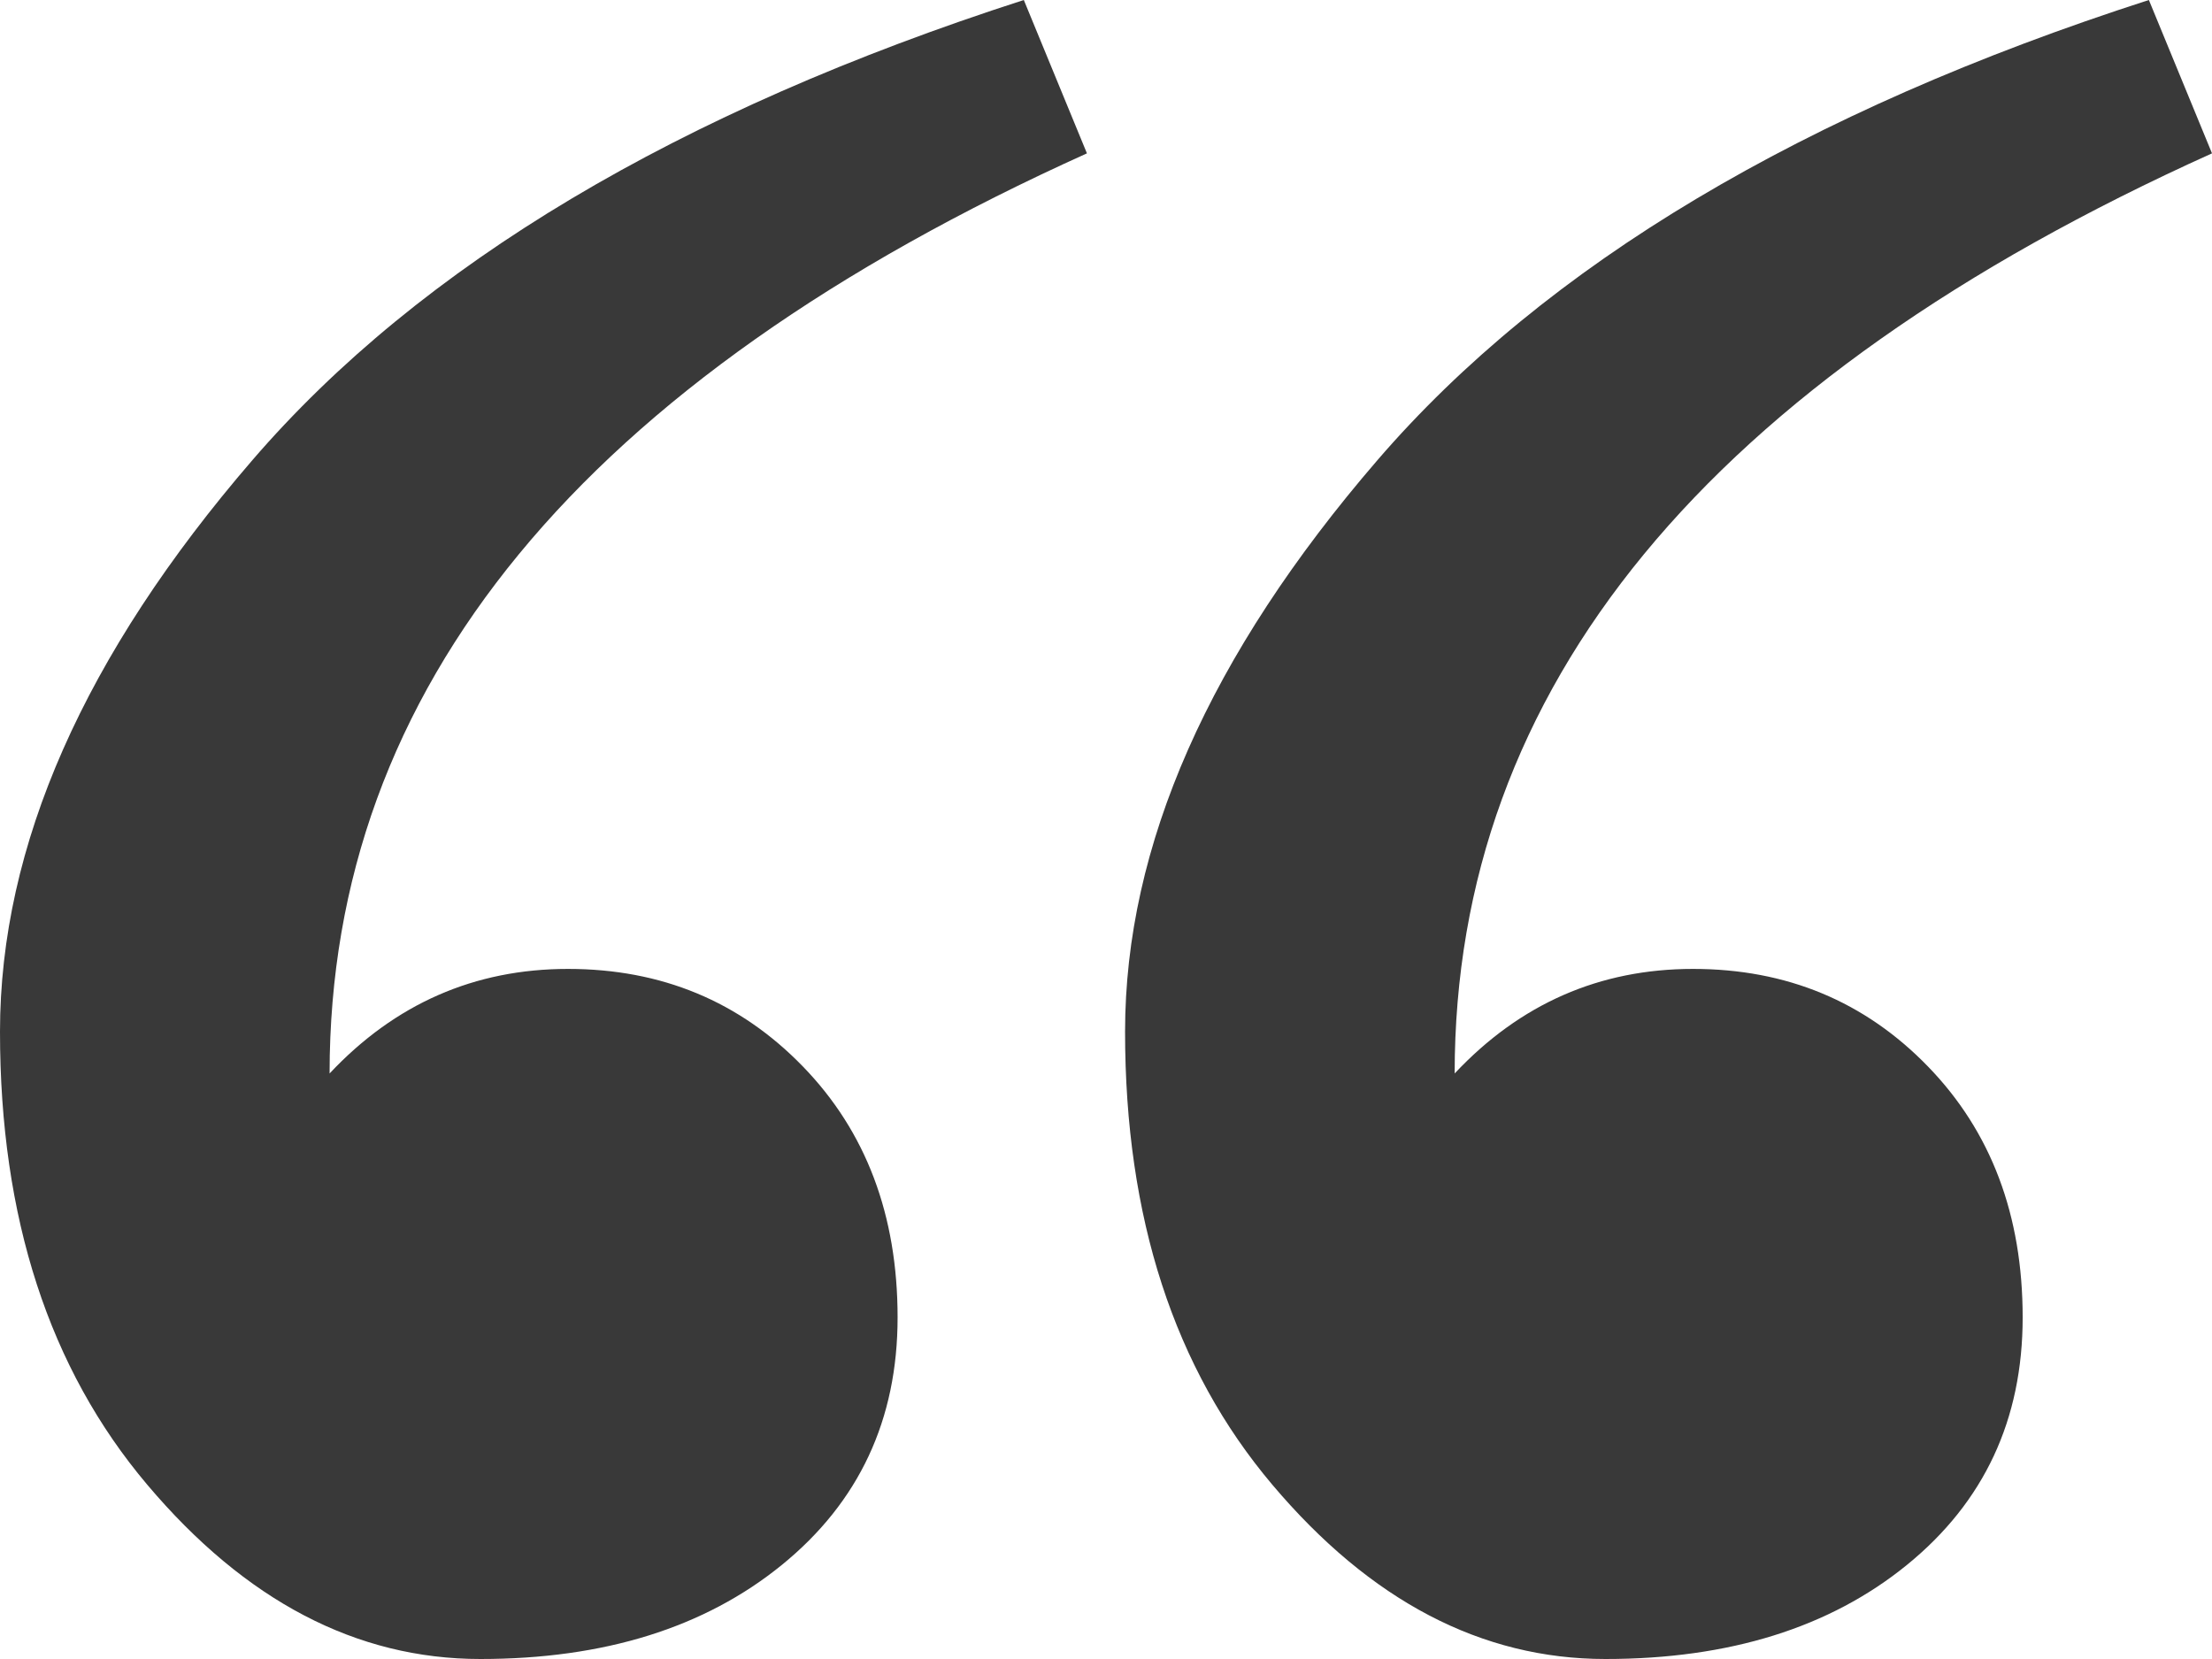 <?xml version="1.0" encoding="UTF-8"?>
<svg width="116px" height="87px" viewBox="0 0 116 87" version="1.1" xmlns="http://www.w3.org/2000/svg" xmlns:xlink="http://www.w3.org/1999/xlink">
    <!-- Generator: Sketch 48.2 (47327) - http://www.bohemiancoding.com/sketch -->
    <title>quotes</title>
    <desc>Created with Sketch.</desc>
    <defs></defs>
    <g id="Page-1" stroke="none" stroke-width="1" fill="none" fill-rule="evenodd">
        <g id="quotes" fill="#393939">
            <path d="M47.071,69.088 C47.071,74.45 45.048,78.775 41.003,82.065 C36.958,85.355 31.687,87 25.19,87 C18.694,87 12.871,83.954 7.723,77.861 C2.574,71.769 0,63.849 0,54.101 C0,44.353 4.413,34.361 13.239,24.126 C22.065,13.891 35.548,5.849 53.69,0 L57,8.042 C30.522,19.983 17.284,36.067 17.284,56.294 C20.716,52.639 24.884,50.811 29.787,50.811 C34.69,50.811 38.797,52.517 42.106,55.929 C45.416,59.34 47.071,63.727 47.071,69.088 Z M106.071,69.088 C106.071,74.45 104.048,78.775 100.003,82.065 C95.958,85.355 90.687,87 84.19,87 C77.694,87 71.871,83.954 66.723,77.861 C61.574,71.769 59,63.849 59,54.101 C59,44.353 63.413,34.361 72.239,24.126 C81.065,13.891 94.548,5.849 112.69,0 L116,8.042 C89.522,19.983 76.284,36.067 76.284,56.294 C79.716,52.639 83.884,50.811 88.787,50.811 C93.69,50.811 97.797,52.517 101.106,55.929 C104.416,59.34 106.071,63.727 106.071,69.088 Z" id="“"></path>
        </g>
    </g>
</svg>